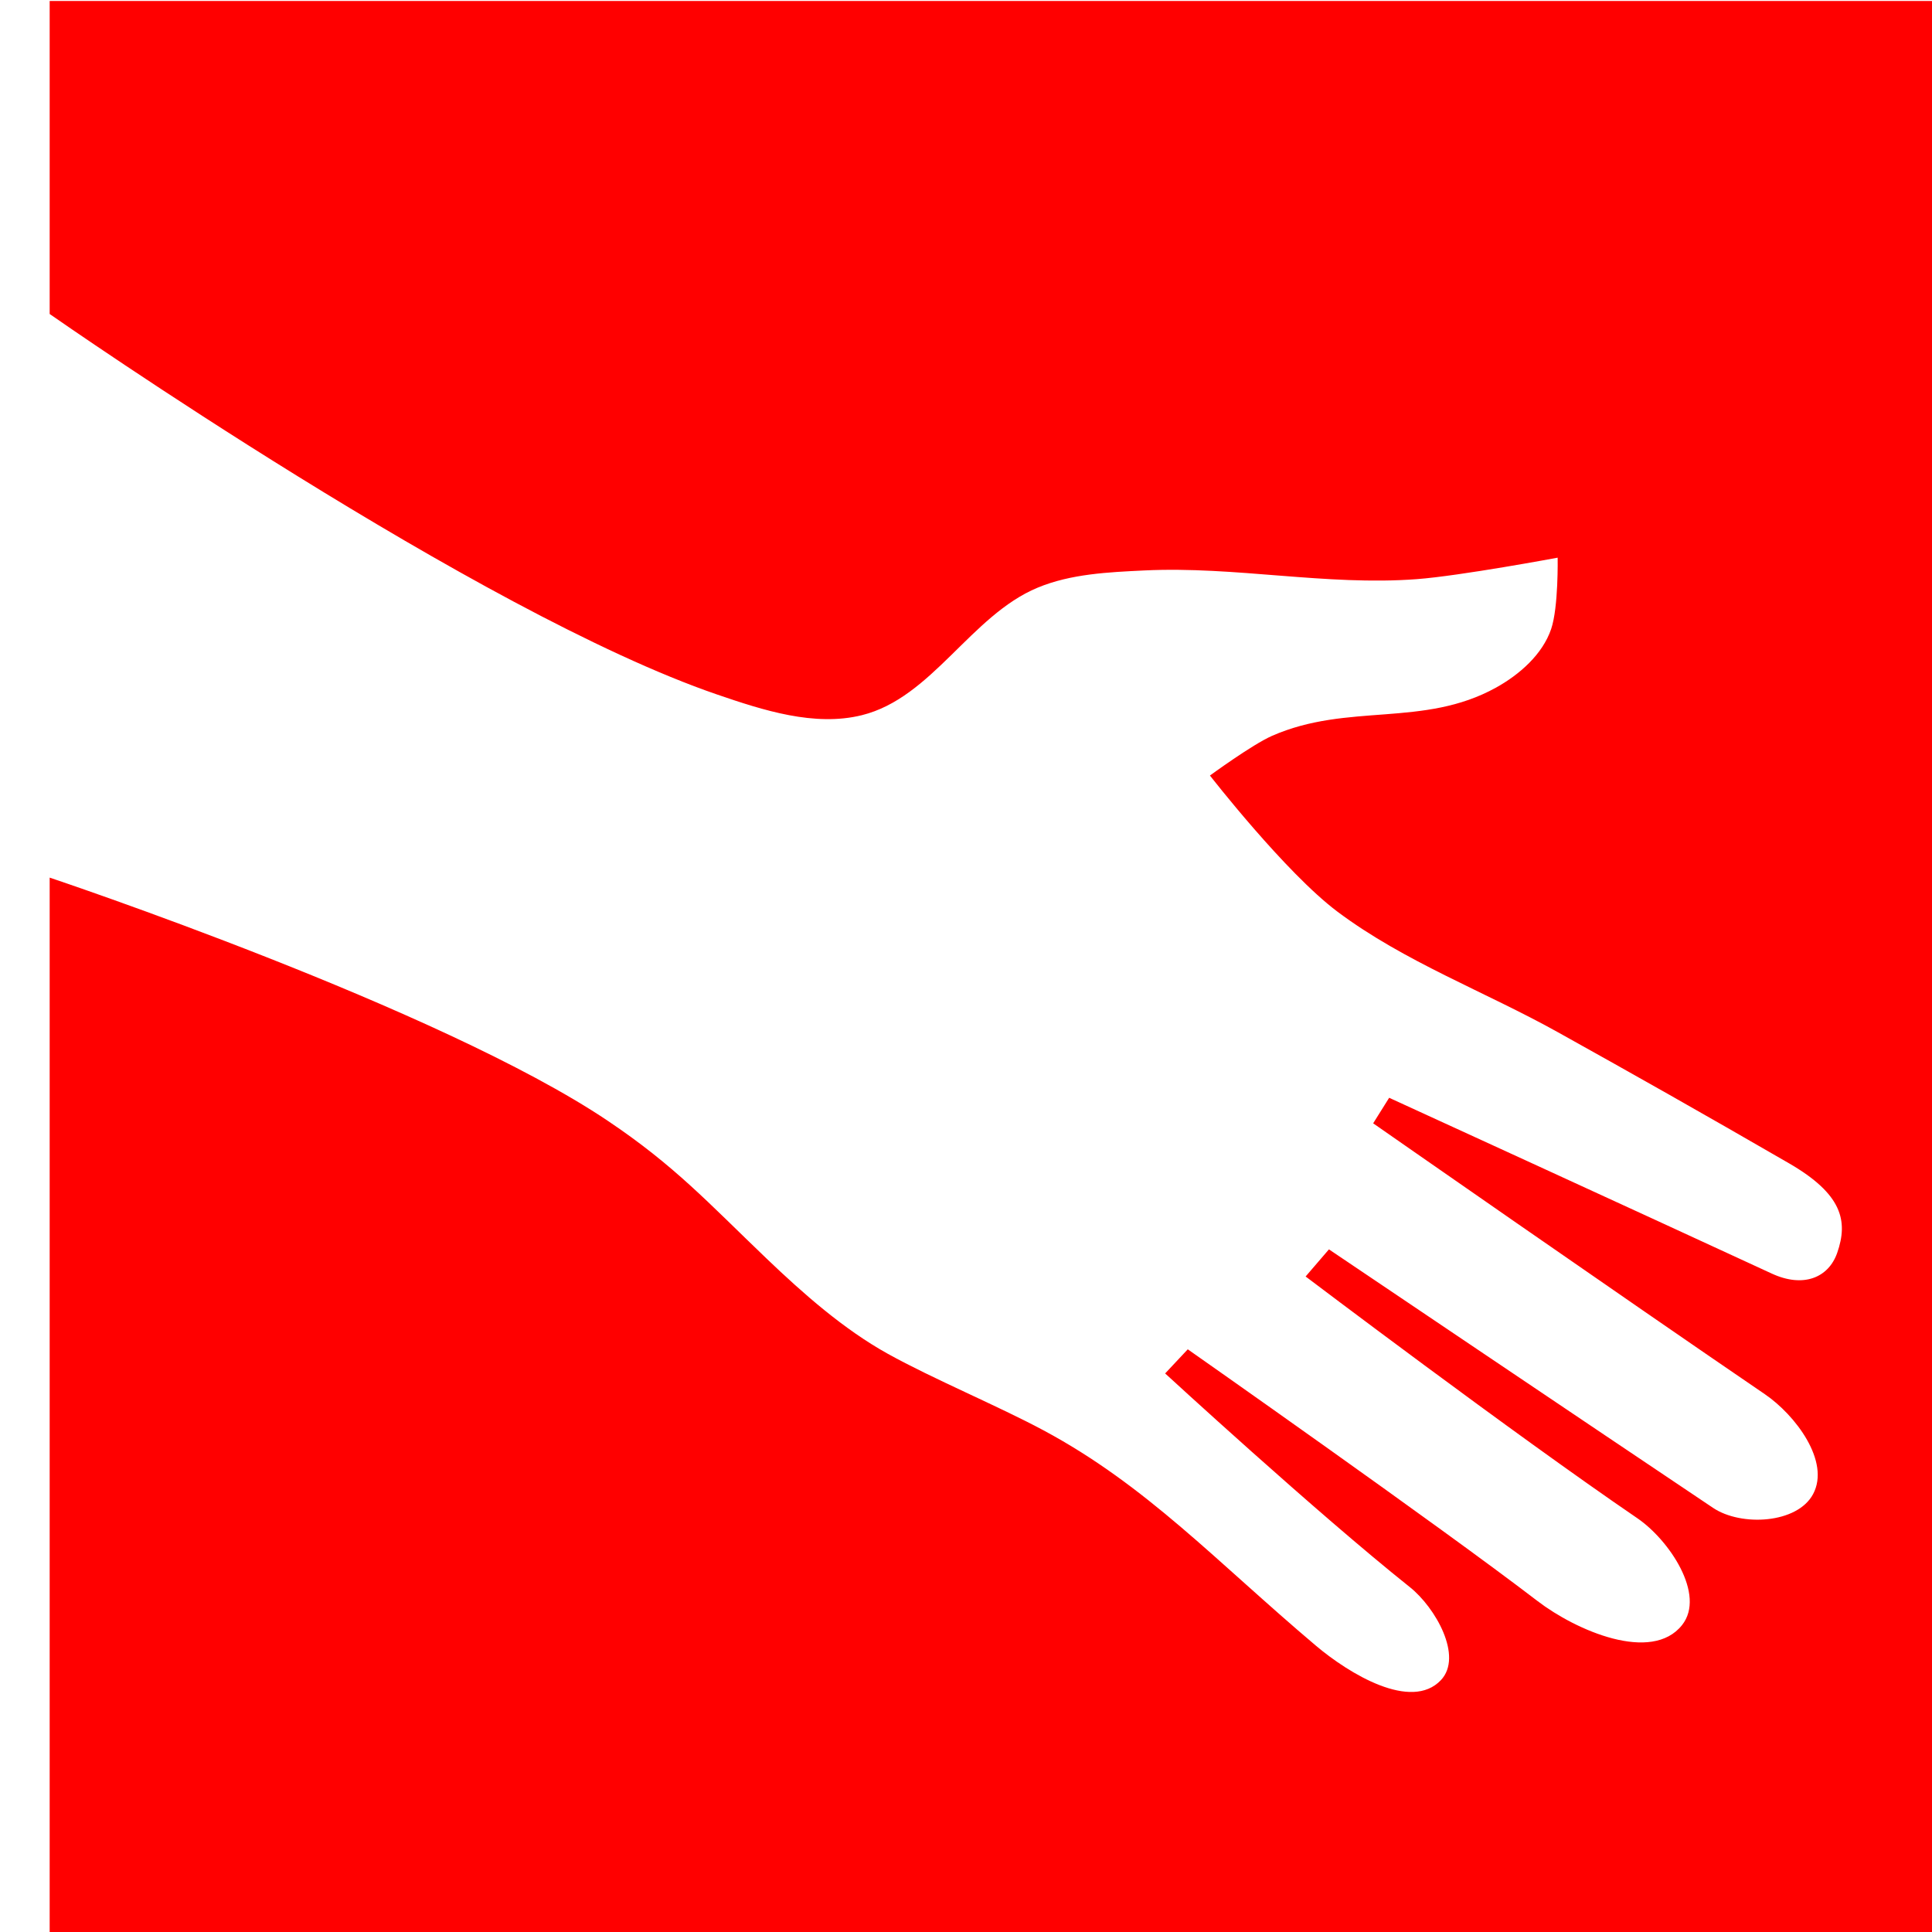 <?xml version="1.0" encoding="UTF-8" standalone="no"?>
<svg
   xmlns:dc="http://purl.org/dc/elements/1.1/"
   xmlns:cc="http://creativecommons.org/ns#"
   xmlns:rdf="http://www.w3.org/1999/02/22-rdf-syntax-ns#"
   xmlns:svg="http://www.w3.org/2000/svg"
   xmlns="http://www.w3.org/2000/svg"
   xmlns:sodipodi="http://sodipodi.sourceforge.net/DTD/sodipodi-0.dtd"
   xmlns:inkscape="http://www.inkscape.org/namespaces/inkscape"
   width="18.569mm"
   height="18.569mm"
   viewBox="0 0 18.569 18.569"
   version="1.1"
   id="svg8"
   inkscape:version="0.92.0 r15299"
   sodipodi:docname="what-i-need-from-you.svg">
  <defs
     id="defs21822" />
  <sodipodi:namedview
     pagecolor="#ffffff"
     bordercolor="#666666"
     borderopacity="1"
     objecttolerance="10"
     gridtolerance="10"
     guidetolerance="10"
     inkscape:pageopacity="0"
     inkscape:pageshadow="2"
     inkscape:window-width="640"
     inkscape:window-height="480"
     id="namedview21820"
     showgrid="false"
     inkscape:zoom="0.2283365"
     inkscape:cx="-355.54301"
     inkscape:cy="-355.59569"
     inkscape:window-x="0"
     inkscape:window-y="0"
     inkscape:window-maximized="0"
     inkscape:current-layer="layer19" />
  <g
     inkscape:groupmode="layer"
     id="layer19"
     inkscape:label="whatineedfromyou"
     sodipodi:insensitive="true"
     transform="translate(-303.224,-5.747)">
    <g
       id="g5139">
      <path
         inkscape:connector-curvature="0"
         id="path5135"
         d="m 303.224,5.747 h 18.569 V 24.316 h -18.569 z"
         style="fill:#ffffff;fill-opacity:1;stroke:none;stroke-width:0.265px;stroke-linecap:butt;stroke-linejoin:miter;stroke-opacity:1" />
      <path
         id="rect5083"
         transform="scale(0.265)"
         d="m 1146.043,21.723 v 11.352 c 0.41,0.286 15.568,10.842 24.207,13.801 1.672,0.573 3.534,1.175 5.25,0.75 2.548,-0.631 3.951,-3.618 6.375,-4.625 1.208,-0.502 2.568,-0.562 3.875,-0.625 3.294,-0.159 6.586,0.563 9.875,0.316 1.573,-0.118 5.111,-0.779 5.111,-0.779 0,0 0.034,1.795 -0.236,2.588 -0.313,0.921 -1.149,1.654 -2,2.125 -2.639,1.459 -5.364,0.538 -8.125,1.75 -0.71,0.312 -2.25,1.438 -2.25,1.438 0,0 2.739,3.524 4.625,4.938 2.433,1.822 5.345,2.896 8,4.375 2.804,1.562 5.162,2.892 8.375,4.75 1.929,1.116 2.156,2.088 1.75,3.25 -0.314,0.899 -1.225,1.282 -2.375,0.75 -4.608,-2.131 -13.875,-6.375 -13.875,-6.375 l -0.58,0.926 c 0,0 9.118,6.356 14.205,9.824 1.109,0.756 2.384,2.442 1.75,3.625 -0.576,1.075 -2.611,1.179 -3.625,0.5 C 1202.202,73.581 1192.441,67 1192.441,67 l -0.846,0.984 c 0,0 7.514,5.687 12.029,8.766 1.157,0.789 2.494,2.777 1.625,3.875 -1.101,1.391 -3.842,0.205 -5.25,-0.875 -3.588,-2.751 -12.678,-9.125 -12.678,-9.125 L 1186.5,71.5 c 0,0 5.48,5.043 8.875,7.75 0.927,0.739 1.941,2.515 1.125,3.375 -1.079,1.137 -3.334,-0.239 -4.531,-1.25 -3.618,-3.057 -6.138,-5.807 -9.889,-7.816 -1.65,-0.884 -4.005,-1.864 -5.641,-2.773 -1.6,-0.889 -3.066,-2.182 -4.389,-3.447 -2.13,-2.037 -3.325,-3.363 -5.771,-5.006 -6.074,-4.079 -20.105,-8.772 -20.236,-8.816 v 38.389 h 70.182 V 21.723 Z"
         style="opacity:1;fill:#FF0000;fill-opacity:1;stroke:none;stroke-width:3.647;stroke-linecap:round;stroke-miterlimit:4;stroke-dasharray:none;stroke-opacity:1"
         inkscape:connector-curvature="0" />
    </g>
  </g>
</svg>
